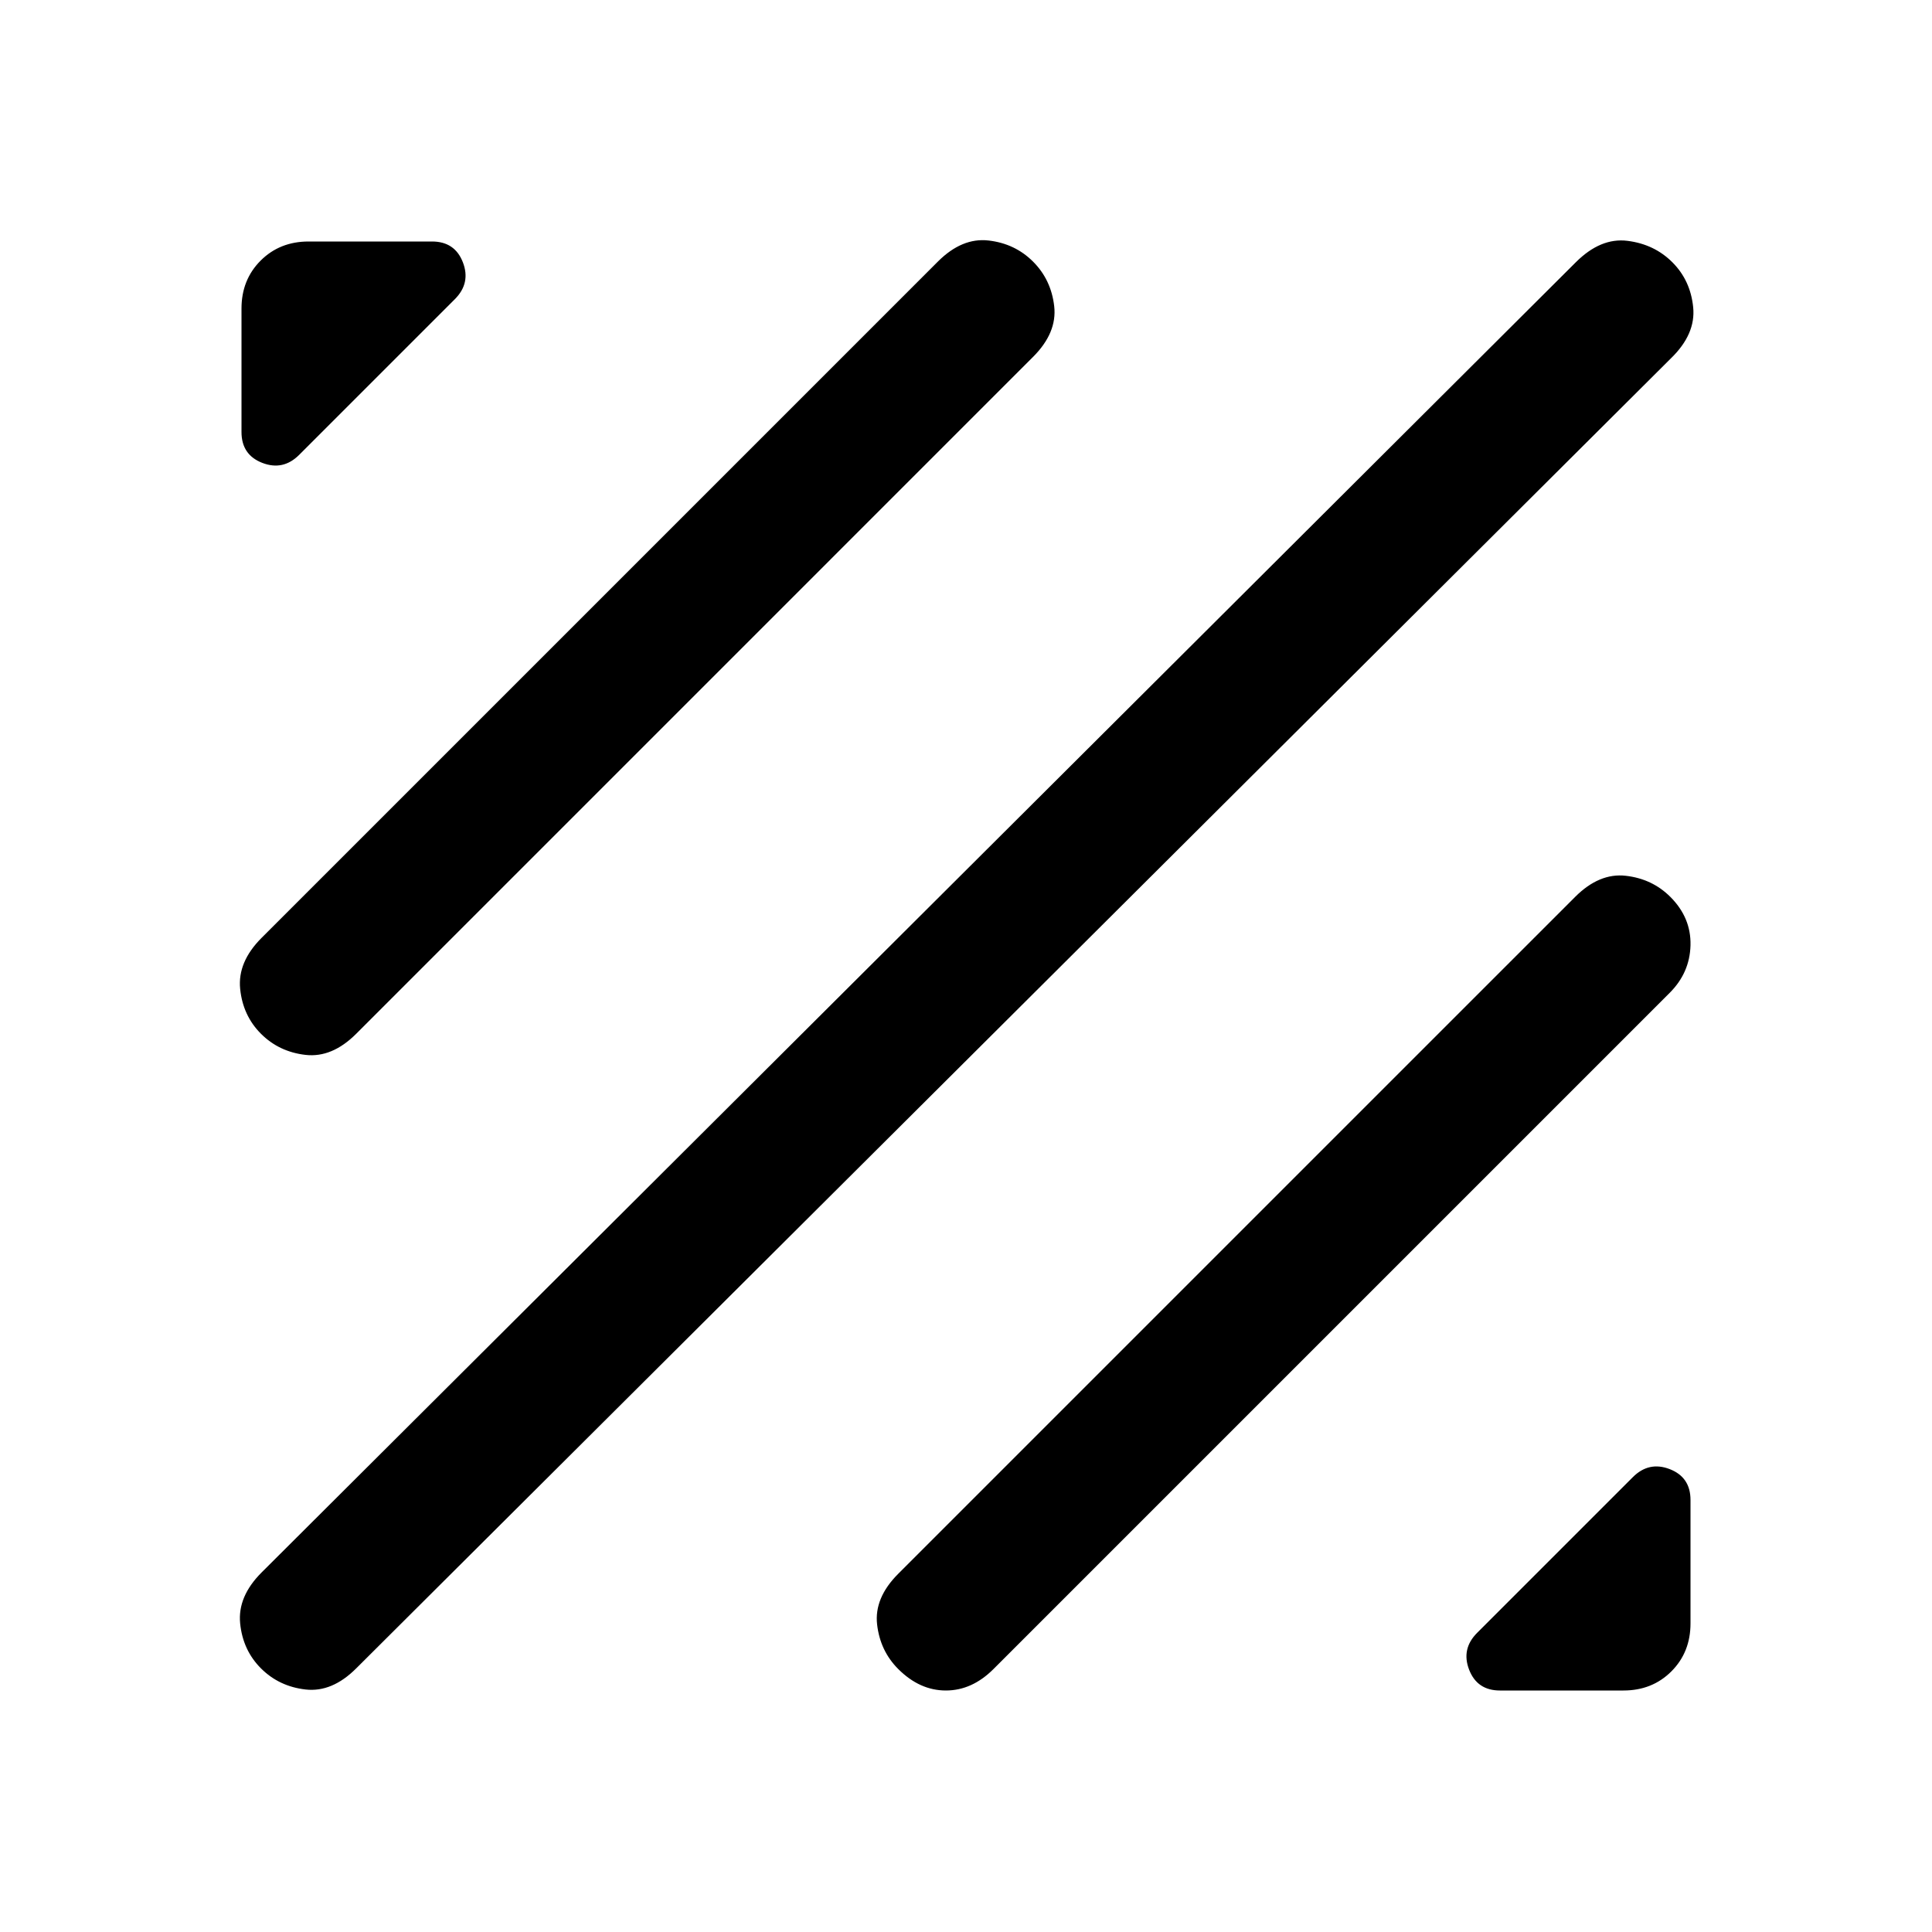 <svg xmlns="http://www.w3.org/2000/svg" height="40" viewBox="0 -960 960 960" width="40"><path d="M446.33-130.67q-9-9-10.5-22.16-1.5-13.17 10.5-25.17l336.34-336.33q12-12 25.16-10.5 13.17 1.5 22.17 10.5 10.33 10.33 10 24-.33 13.66-10.33 23.66l-336 336Q483-120 470-120q-13 0-23.67-10.67Zm299 10.67Q734-120 730-130.33q-4-10.34 4-18.34L811.33-226q8-8 18.34-4Q840-226 840-214.67v61.34q0 14.33-9.5 23.83-9.5 9.5-23.83 9.5h-61.34Zm-615.66-11q-9-9-10.34-22.33Q118-166.67 130-178.67l653-651q12.33-12.33 25.67-10.66Q822-838.67 831-829.67q9 9 10.33 22.34 1.34 13.33-11 25.33L177-131q-12 12-25.17 10.5-13.16-1.5-22.16-10.5Zm0-315.33q-9-9-10.34-22.34Q118-482 130-494l336-336q12-12 25.17-10.5 13.16 1.5 22.16 10.5t10.5 22.17q1.5 13.16-10.5 25.16L177-446.33q-12 12-25.17 10.5-13.16-1.5-22.16-10.5Zm-9.67-299v-61.34q0-14.33 9.5-23.83 9.5-9.5 23.83-9.5h61.34Q226-840 230-829.67q4 10.34-4 18.34L148.67-734q-8 8-18.34 4Q120-734 120-745.33Z"/></svg>